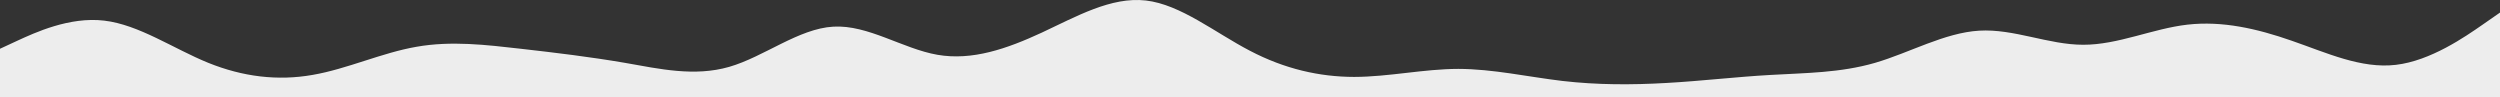 <svg xmlns="http://www.w3.org/2000/svg" width="8561.254" height="332.314" viewBox="0 0 8561.254 332.314">
  <rect x="0" y="0" width="8561.254" height="332.314" fill="#333333" stroke="none"/>
  <path id="wave" d="M0,385.217l59.453-41.323c59.453-41.323,178.359-123.97,297.266-137.717,118.906-14.084,237.813,41.576,356.719,82.647,118.906,41.576,237.813,68.563,356.719,55.07s237.813-69.153,356.719-68.9c118.906-.253,237.813,55.407,356.719,48.239s237.813-75.479,356.719-110.224c118.906-34.408,237.813-34.408,356.719-41.323,118.906-6.578,237.813-20.915,356.719-27.493,118.906-6.915,237.813-6.915,356.719,6.831,118.906,14.084,237.813,41.07,356.719,41.323,118.906-.253,237.813-27.24,356.719-27.493,118.906.253,237.813,27.24,356.719,89.478,118.906,61.732,237.813,158.716,356.719,172.209s237.813-54.817,356.719-110.224c118.906-55.07,237.813-96.393,356.719-75.732S5588.6,343.893,5707.5,336.978c118.906-6.578,237.813-103.562,356.719-137.717s237.813-7.168,356.719,13.746c118.906,20.409,237.813,34.745,356.719,48.239s237.813,27.83,356.719,6.915c118.907-20.409,237.813-76.069,356.719-96.478,118.906-20.915,237.813-6.578,356.719,41.323,118.906,48.239,237.813,130.886,356.719,144.632,118.906,14.084,237.813-41.576,297.266-68.816l59.453-27.577V95.953H0Z" transform="translate(8561.254 428.267) rotate(-180)" fill="#ededed"/>
</svg>
